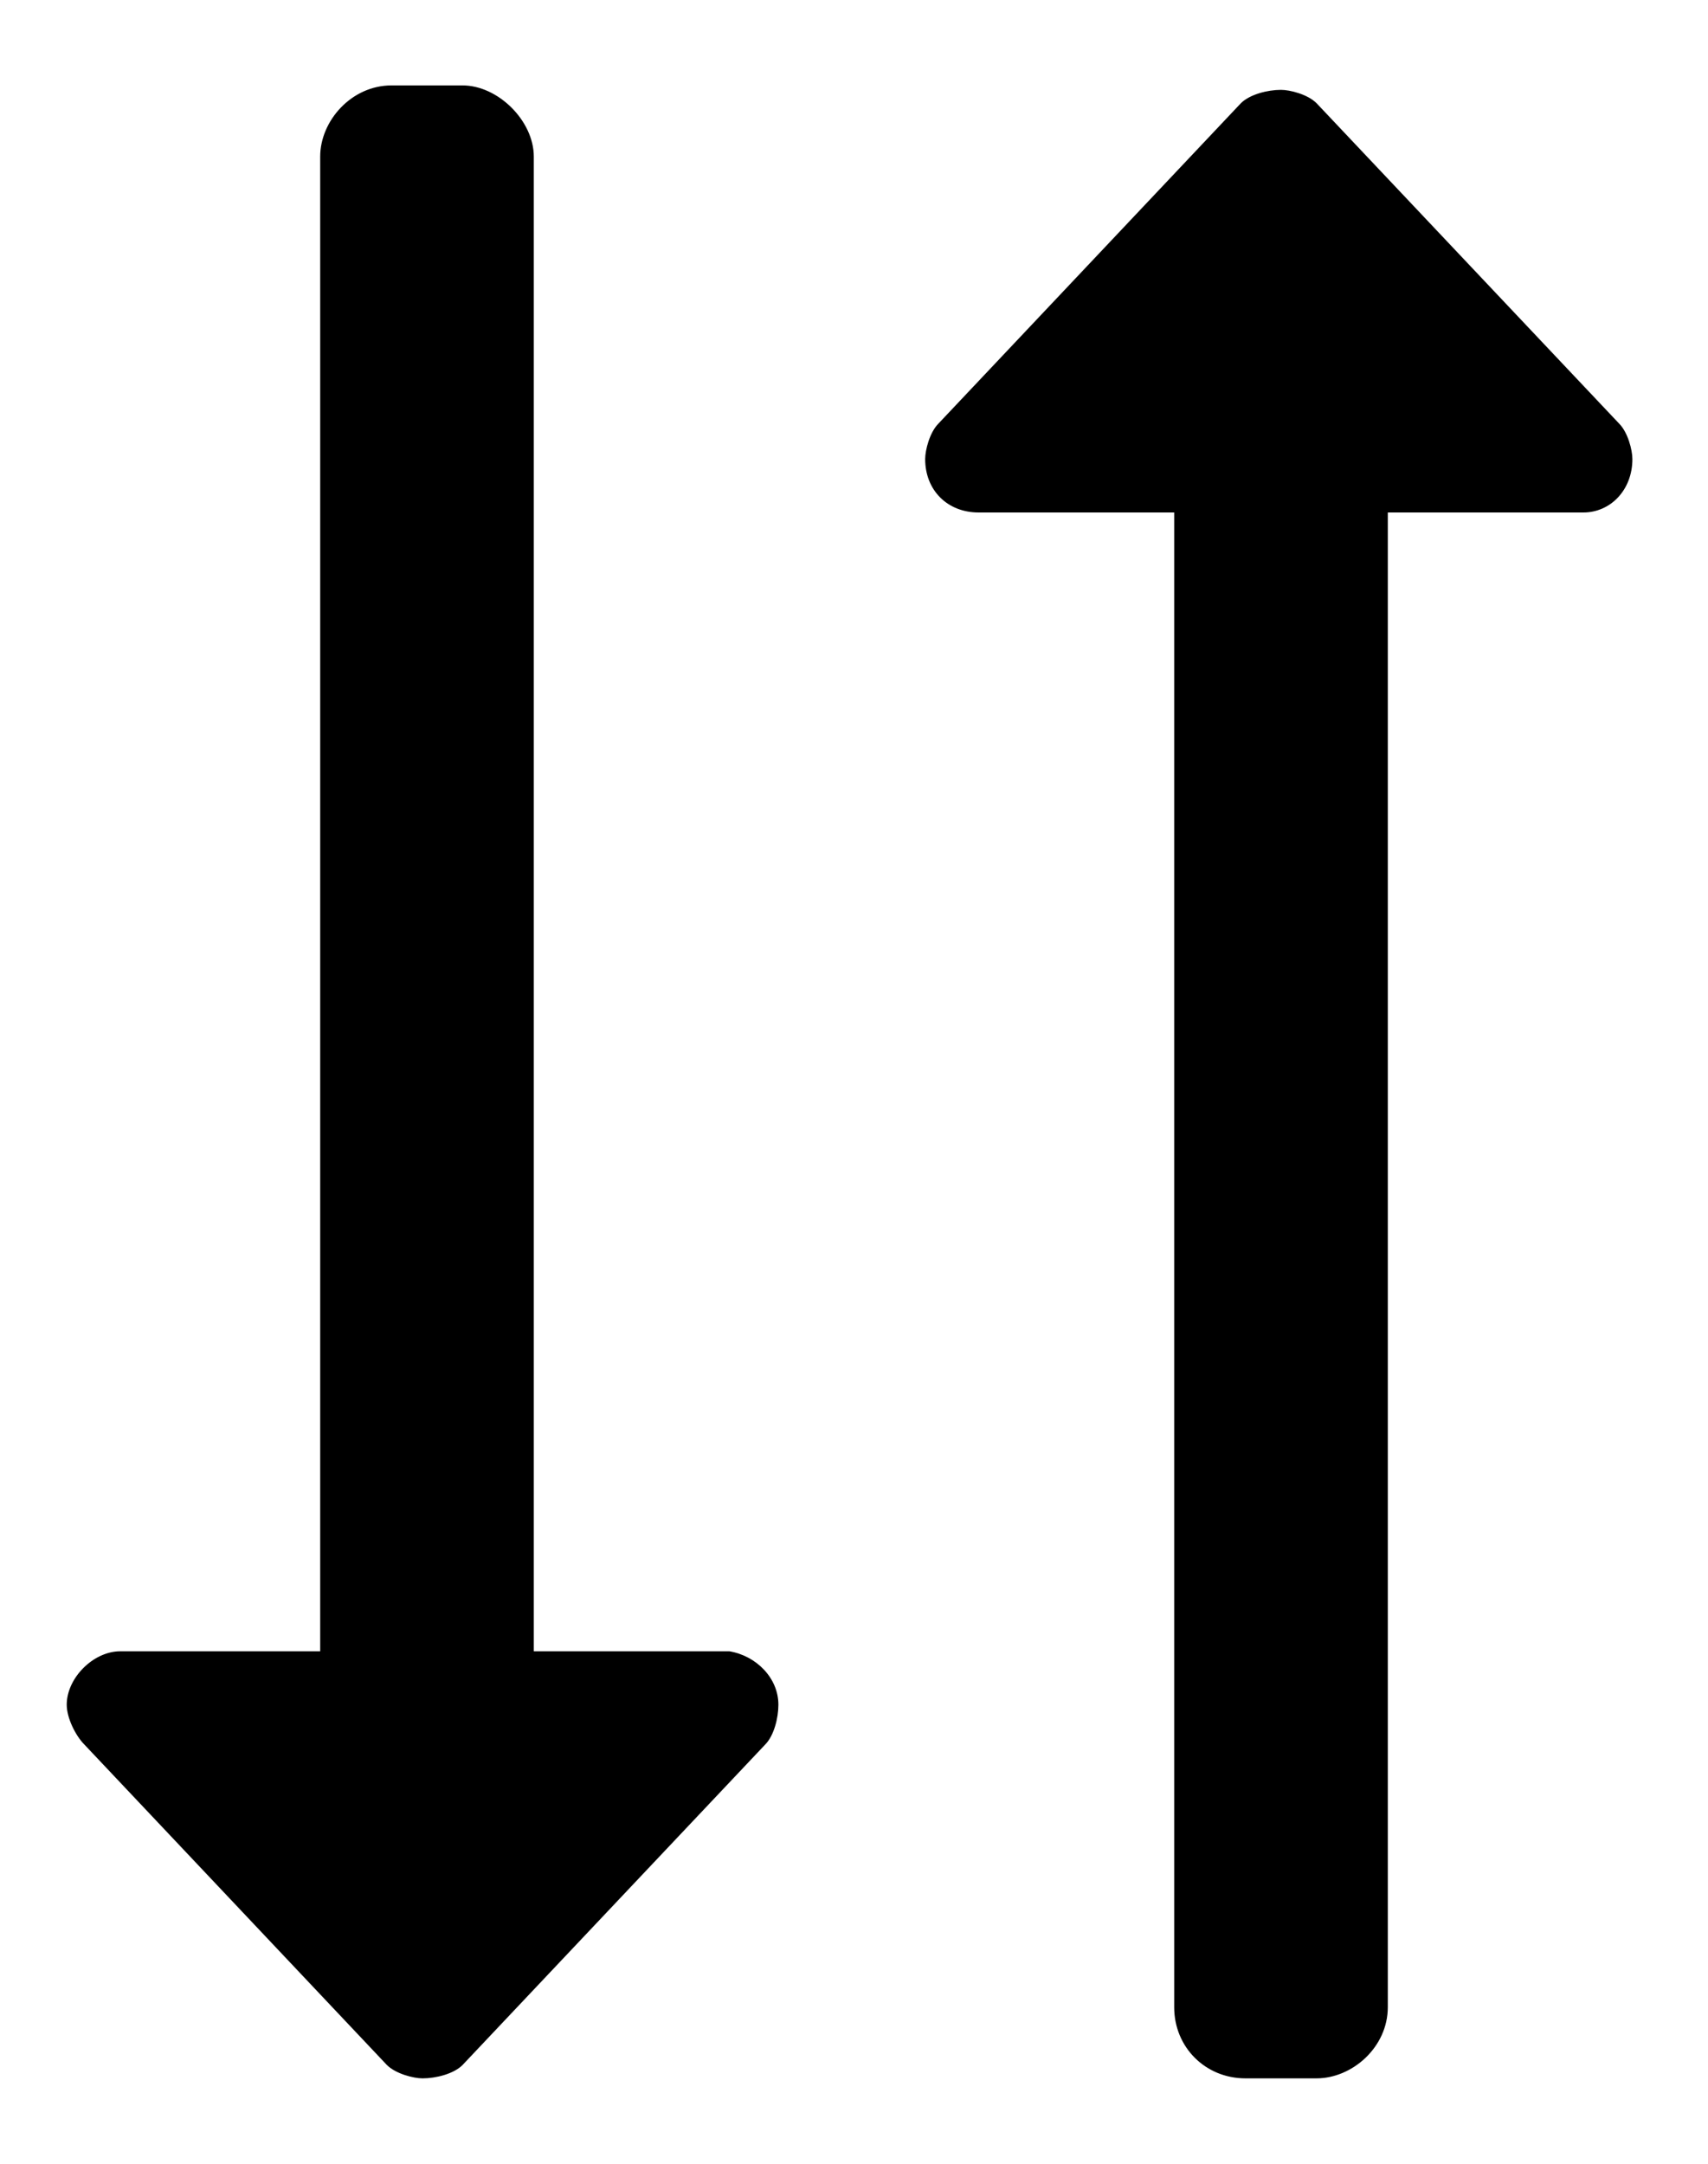 <svg width="15" height="19" viewBox="0 0 15 19" xmlns="http://www.w3.org/2000/svg">
    <path fill="currentColor" d="M6.406 14.5H4.688V1.375C4.688 1.062 4.375 0.75 4.062 0.75H3.438C3.086 0.75 2.812 1.062 2.812 1.375V14.5H1.094H1.055C0.82 14.5 0.586 14.734 0.586 14.969C0.586 15.086 0.664 15.242 0.742 15.32L3.398 18.133C3.477 18.211 3.633 18.25 3.711 18.25C3.828 18.25 3.984 18.211 4.062 18.133L6.719 15.32C6.797 15.242 6.836 15.086 6.836 14.969C6.836 14.734 6.641 14.539 6.406 14.5ZM14.219 3.719L11.562 0.906C11.484 0.828 11.328 0.789 11.25 0.789C11.133 0.789 10.977 0.828 10.898 0.906L8.242 3.719C8.164 3.797 8.125 3.953 8.125 4.031C8.125 4.305 8.32 4.5 8.594 4.5H10.312V17.625C10.312 17.977 10.586 18.25 10.938 18.25H11.562C11.875 18.25 12.188 17.977 12.188 17.625V4.5H13.906C14.141 4.5 14.336 4.305 14.336 4.031C14.336 3.953 14.297 3.797 14.219 3.719Z"/>
</svg>
